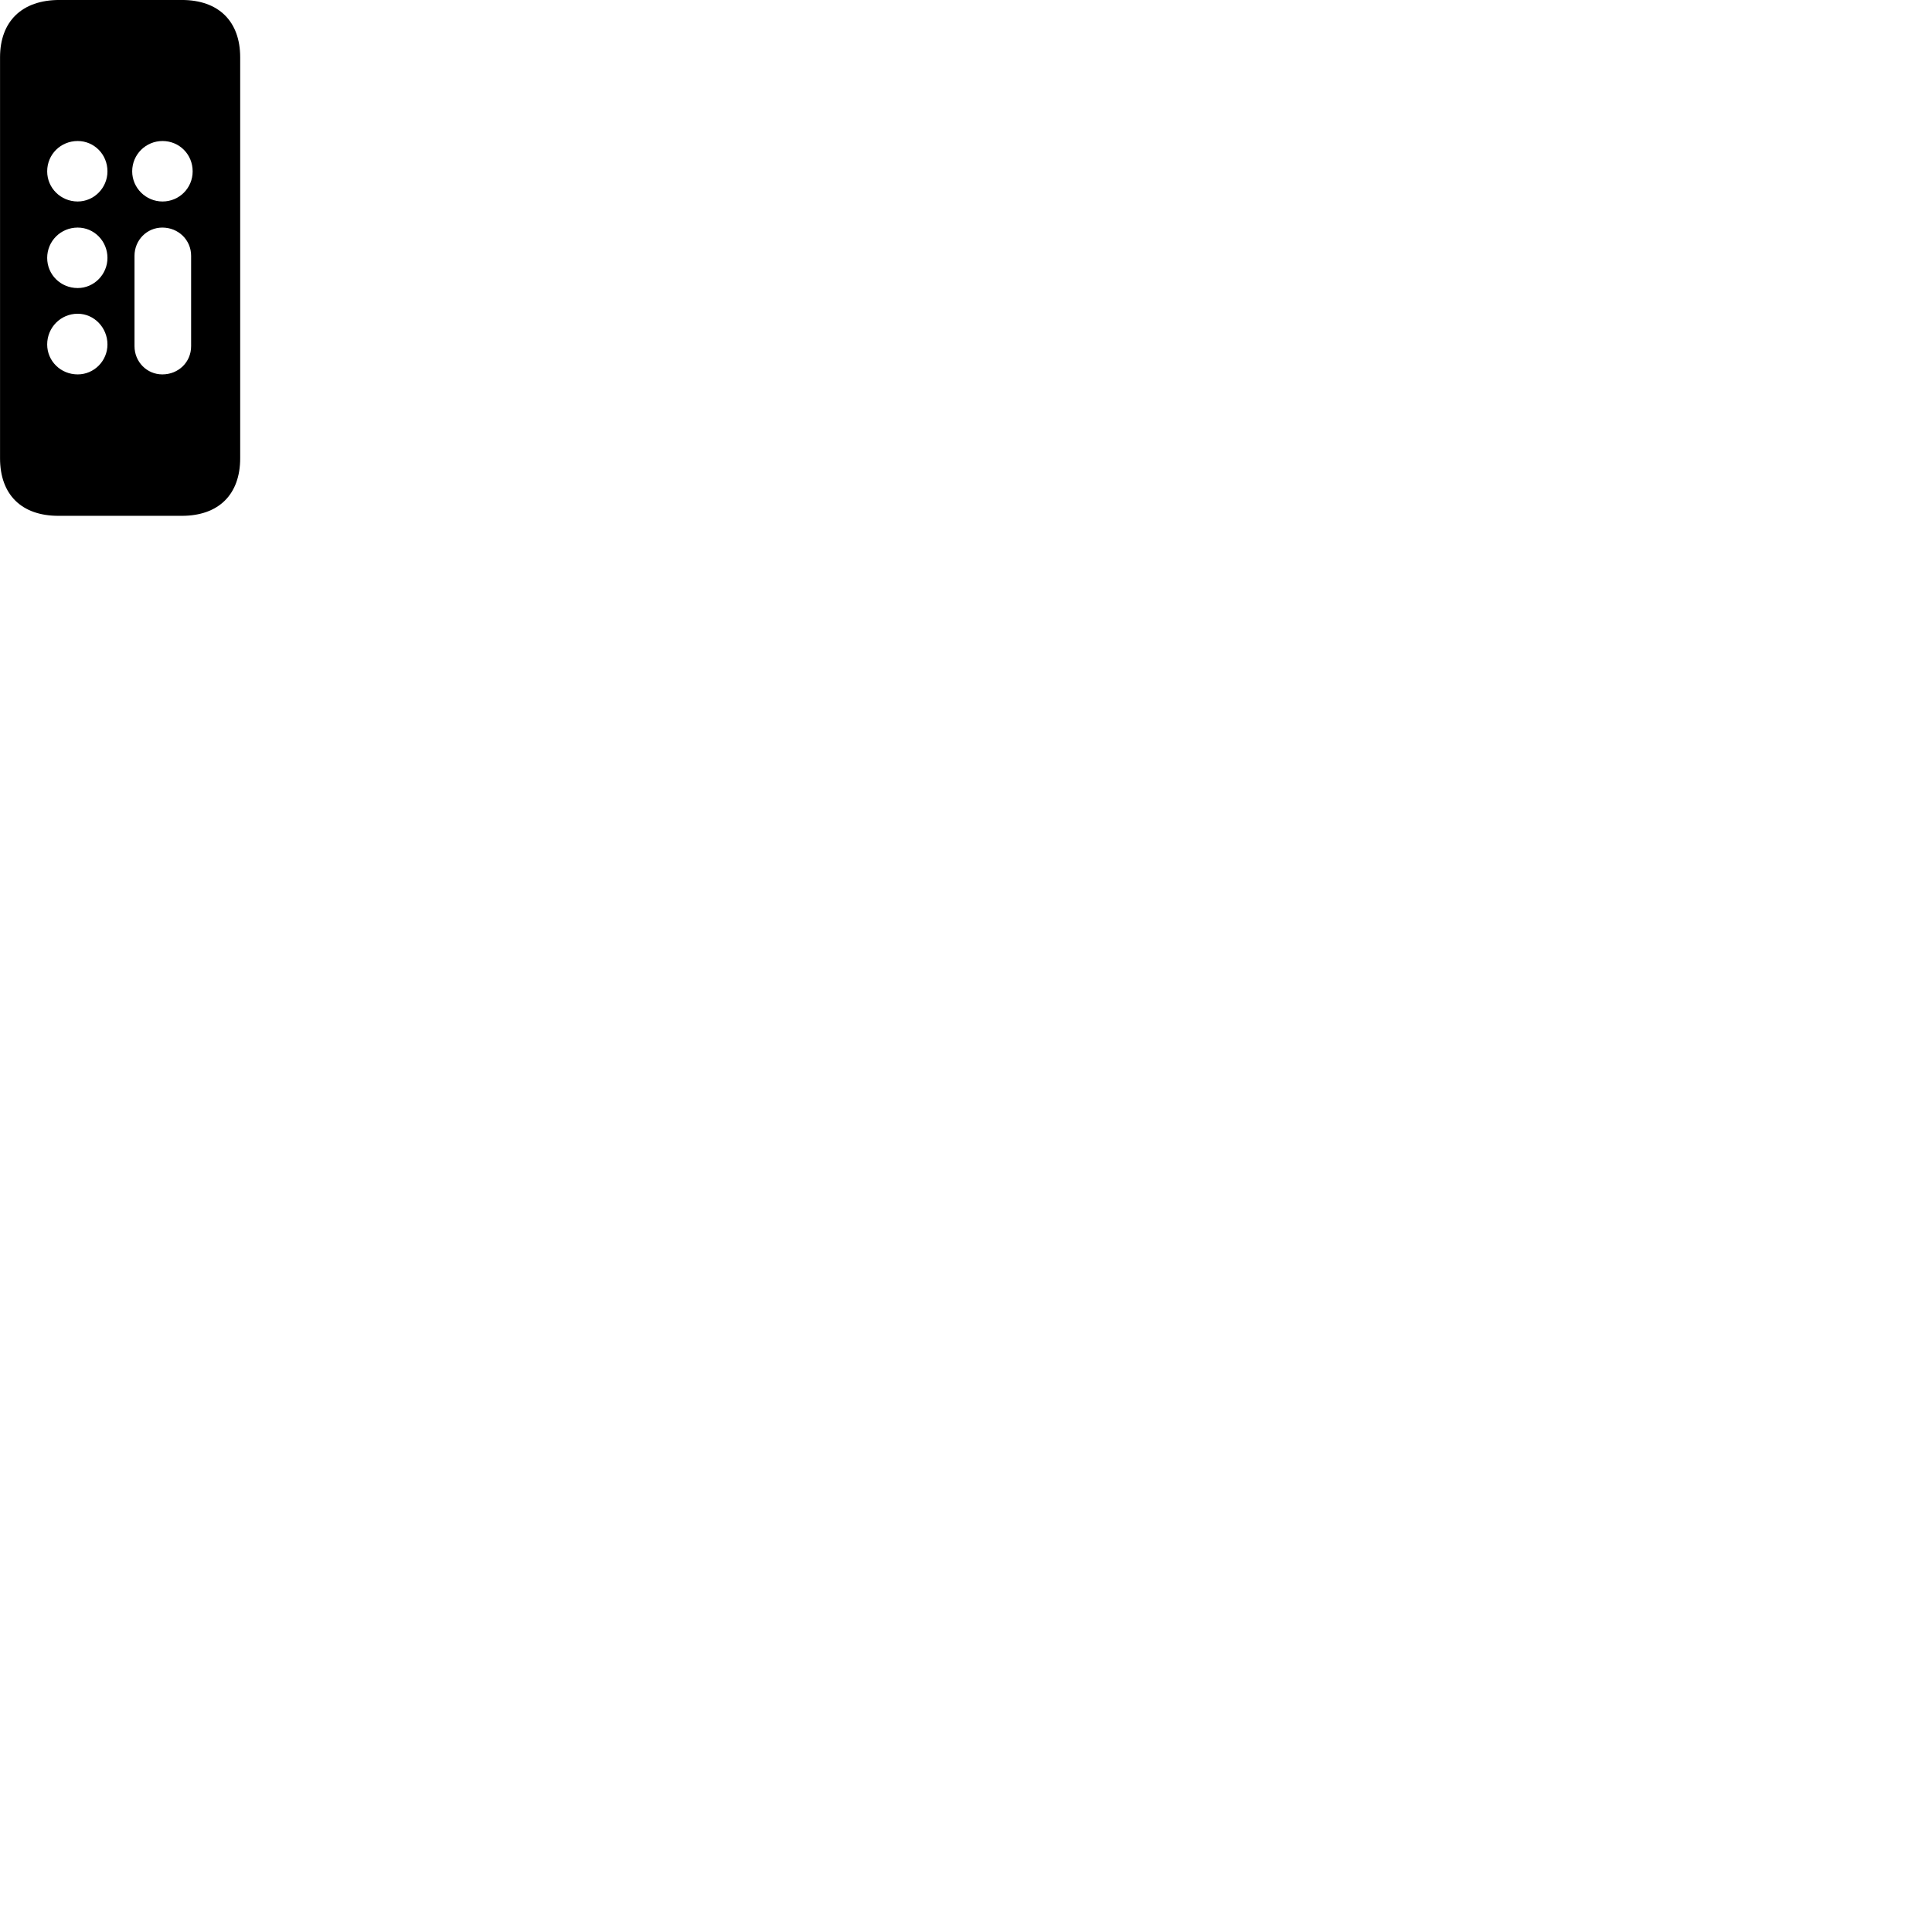 
        <svg xmlns="http://www.w3.org/2000/svg" viewBox="0 0 100 100">
            <path d="M3.022 26.699H9.412C11.312 26.699 12.432 25.599 12.432 23.719V2.969C12.432 1.099 11.312 -0.001 9.412 -0.001H3.072C1.142 -0.001 0.002 1.099 0.002 2.969V23.719C0.002 25.599 1.112 26.699 3.022 26.699ZM4.022 10.429C3.142 10.429 2.442 9.729 2.442 8.869C2.442 7.989 3.142 7.299 4.022 7.299C4.872 7.299 5.562 7.989 5.562 8.869C5.562 9.729 4.862 10.429 4.022 10.429ZM8.412 10.429C7.552 10.429 6.842 9.729 6.842 8.869C6.842 7.989 7.552 7.299 8.412 7.299C9.282 7.299 9.972 7.989 9.972 8.869C9.972 9.729 9.282 10.429 8.412 10.429ZM4.022 14.909C3.142 14.909 2.442 14.219 2.442 13.349C2.442 12.479 3.142 11.779 4.022 11.779C4.872 11.779 5.562 12.479 5.562 13.349C5.562 14.199 4.872 14.909 4.022 14.909ZM8.402 19.379C7.602 19.379 6.962 18.729 6.962 17.919V13.239C6.962 12.429 7.602 11.779 8.402 11.779C9.232 11.779 9.892 12.419 9.892 13.239V17.919C9.892 18.749 9.232 19.379 8.402 19.379ZM4.022 19.379C3.142 19.379 2.442 18.689 2.442 17.829C2.442 16.949 3.142 16.239 4.022 16.239C4.872 16.239 5.562 16.959 5.562 17.829C5.562 18.679 4.872 19.379 4.022 19.379Z" />
        </svg>
    